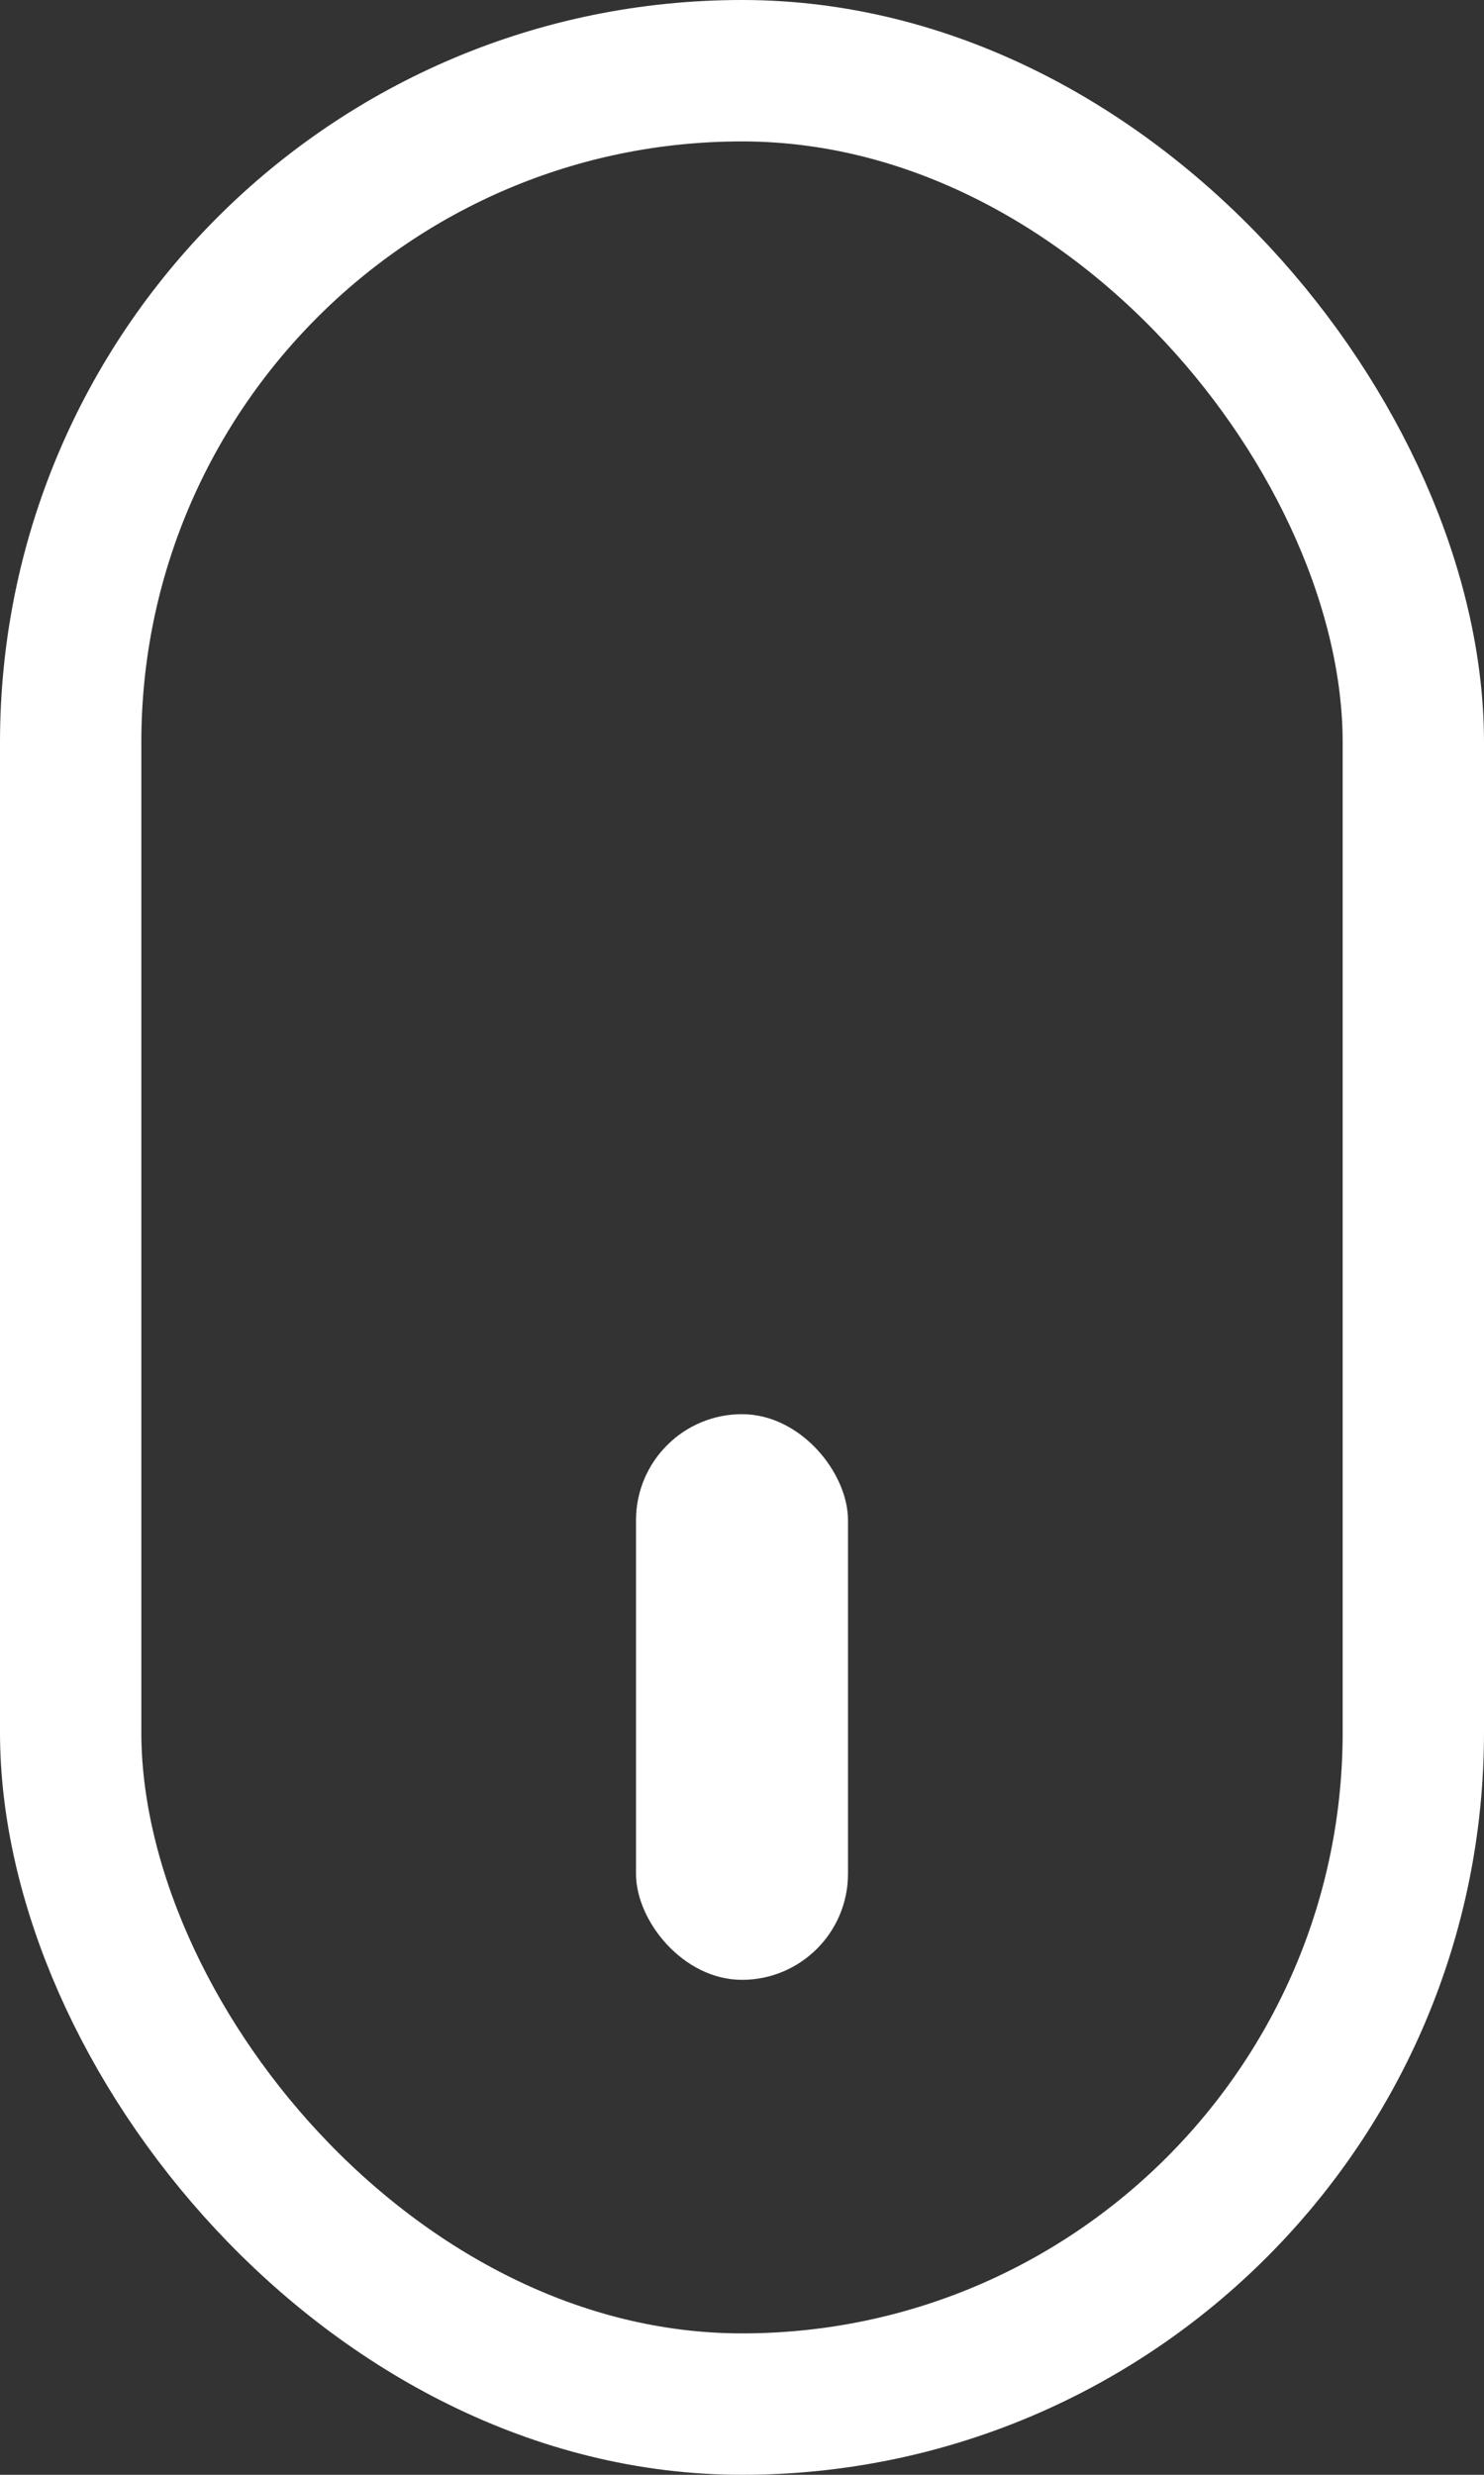 <svg id="mouse" xmlns="http://www.w3.org/2000/svg" width="21" height="35" viewBox="0 0 21 35">
  <rect x="0" y="0" width="21" height="35" fill="#333333" stroke="none"/>
  <g id="mouse-2" data-name="mouse" fill="none" stroke="#fff" stroke-width="2">
    <rect width="21" height="35" rx="10.5" stroke="none"/>
    <rect x="1" y="1" width="19" height="33" rx="9.5" fill="none"/>
  </g>
  <rect id="Rectangle_27" data-name="Rectangle 27" width="3" height="8" rx="1.5" transform="translate(9 20)" fill="#fff"/>
</svg>
